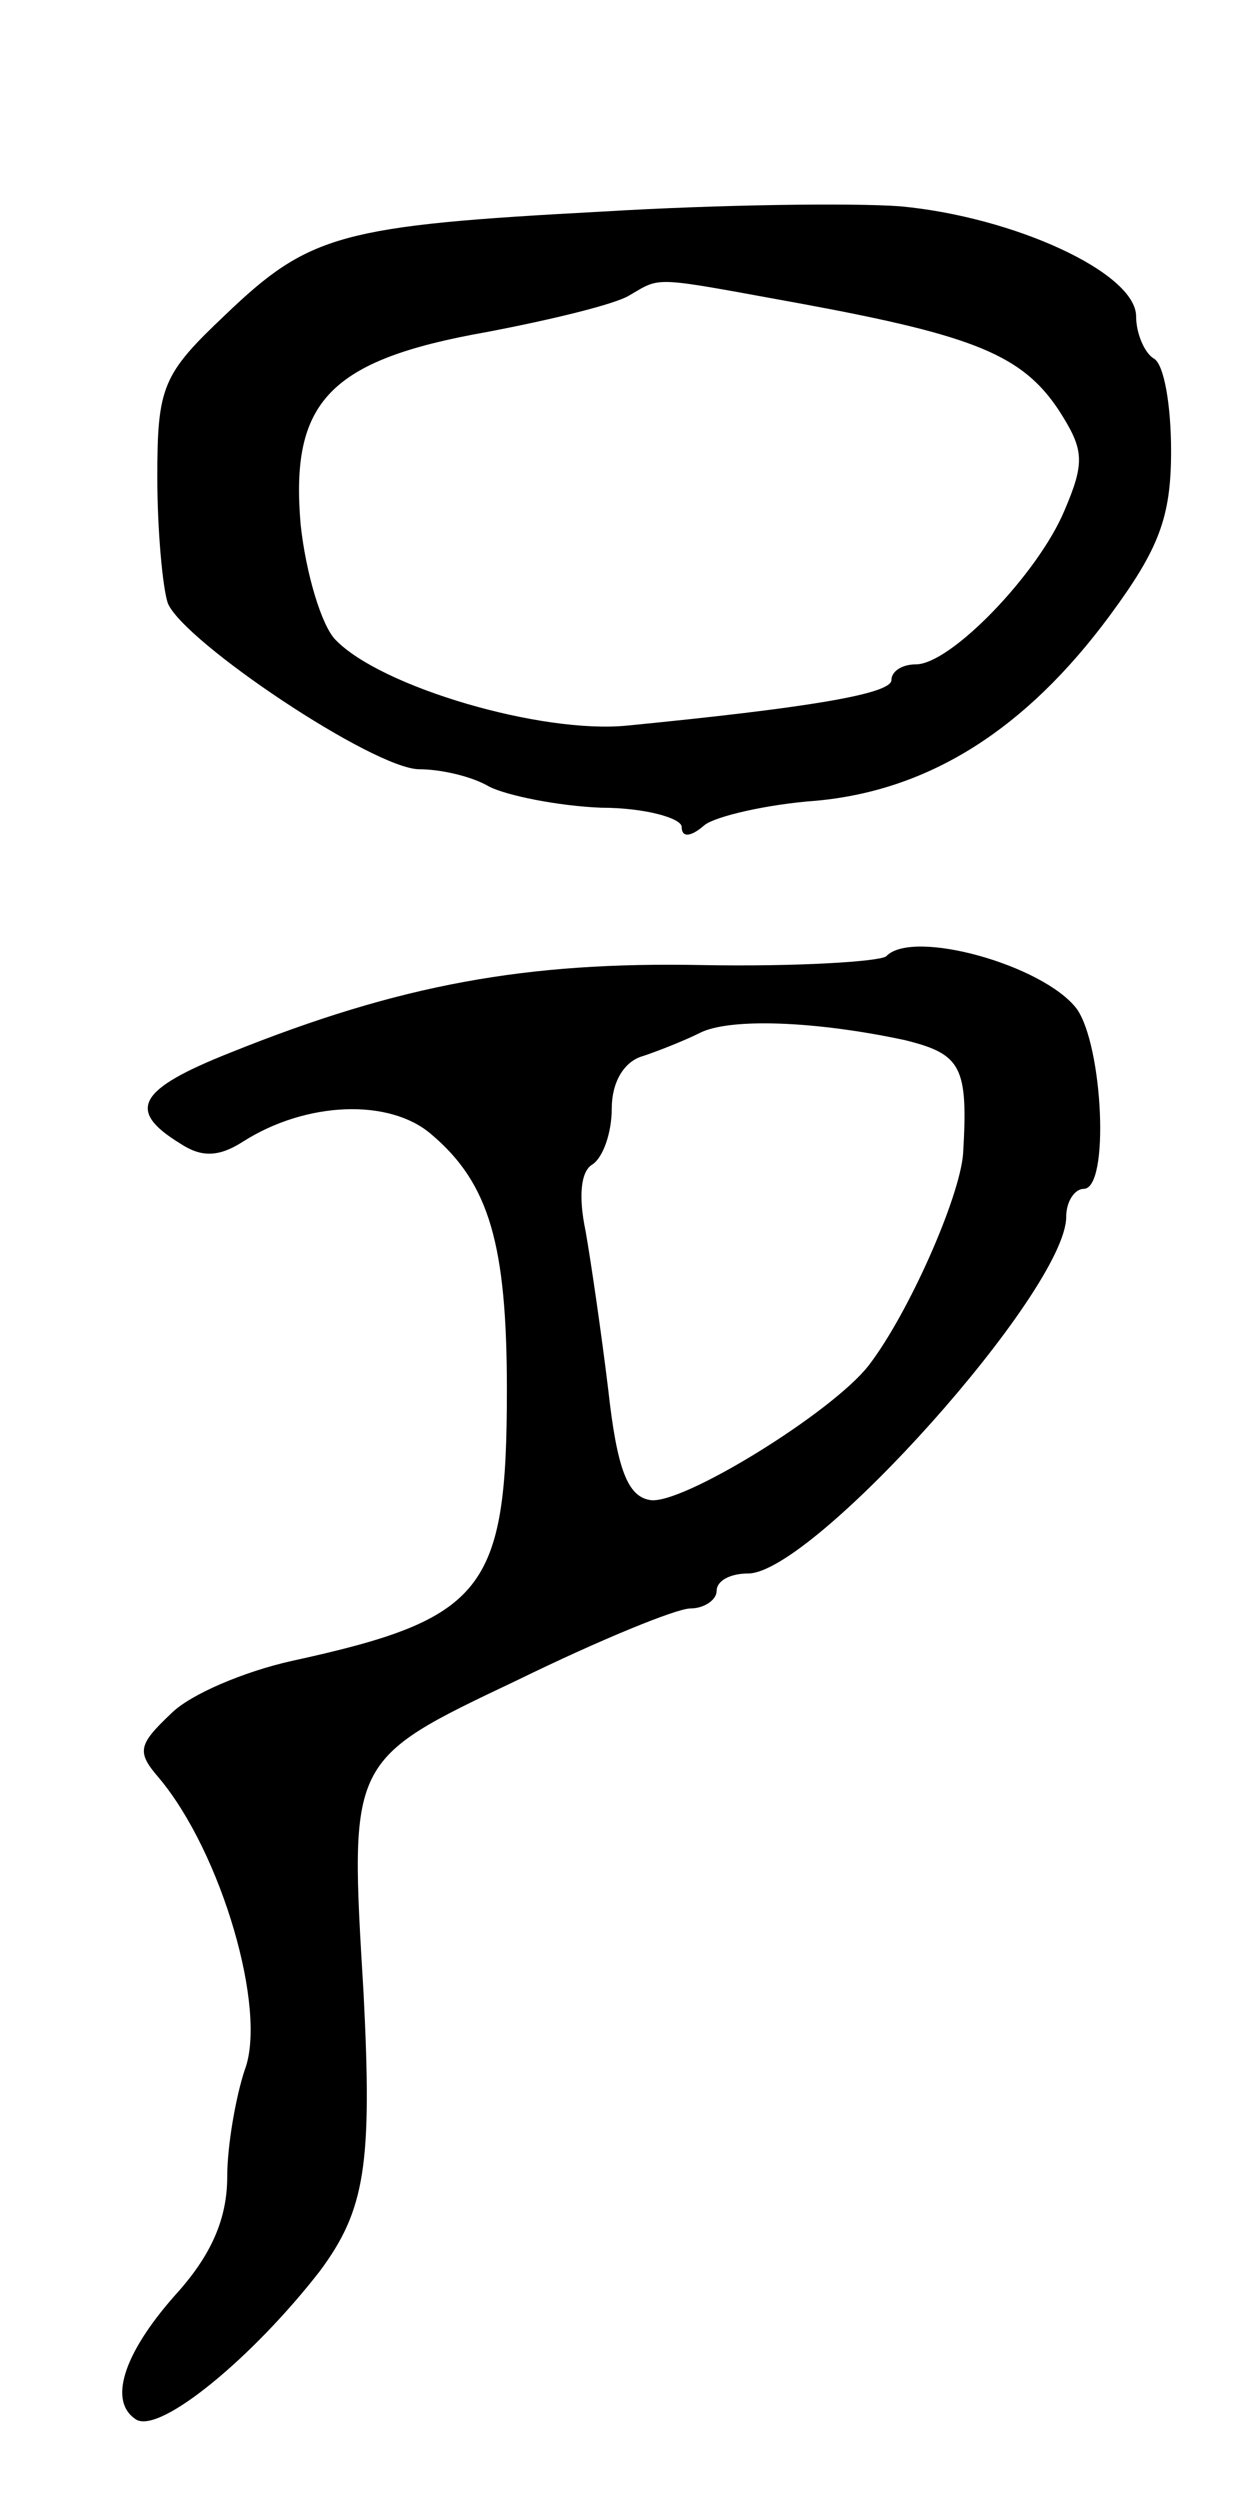 <svg version="1.0" xmlns="http://www.w3.org/2000/svg"
 width="71pt" height="143pt" viewBox="0 0 71 143"
 preserveAspectRatio="xMidYMid meet">
<g transform="translate(0,143) scale(0.1,-0.1)"
fill="#000000" stroke="none">
<path d="M345 1309 c-150 -8 -168 -13 -216 -59 -36 -34 -39 -41 -39 -93 0 -30
3 -63 6 -72 9 -22 118 -95 144 -95 12 0 30 -4 40 -10 10 -5 39 -11 64 -12 25
0 46 -6 46 -11 0 -6 5 -6 13 1 6 5 36 12 64 14 65 6 120 41 168 106 28 38 35
56 35 94 0 26 -4 50 -10 53 -5 3 -10 14 -10 24 0 25 -70 57 -135 63 -27 2
-104 1 -170 -3z m115 -53 c97 -18 125 -29 146 -61 14 -22 15 -29 3 -57 -15
-36 -65 -88 -85 -88 -8 0 -14 -4 -14 -9 0 -8 -49 -16 -151 -26 -49 -5 -141 22
-167 49 -8 8 -17 38 -20 66 -6 70 16 94 106 110 37 7 74 16 82 21 19 11 12 11
100 -5z"/>
<path d="M507 883 c-4 -3 -51 -6 -105 -5 -101 2 -173 -11 -270 -50 -53 -21
-60 -33 -29 -52 12 -8 22 -8 36 1 36 23 84 25 108 4 33 -28 43 -63 43 -146 0
-115 -13 -131 -123 -155 -27 -6 -58 -19 -69 -30 -19 -18 -20 -22 -7 -37 36
-43 62 -133 49 -167 -5 -15 -10 -43 -10 -61 0 -24 -9 -45 -30 -68 -30 -34 -38
-61 -22 -71 14 -8 67 36 105 85 26 35 30 61 25 159 -8 134 -9 133 88 179 47
23 91 41 99 41 8 0 15 5 15 10 0 6 8 10 18 10 37 0 182 162 182 204 0 9 5 16
10 16 15 0 11 82 -4 103 -19 25 -94 46 -109 30z m11 -48 c32 -8 36 -15 33 -65
-2 -25 -31 -91 -54 -121 -21 -27 -107 -80 -125 -77 -13 2 -19 18 -24 63 -4 33
-10 74 -13 91 -4 19 -3 34 4 38 6 4 11 18 11 32 0 15 7 27 18 30 9 3 24 9 32
13 17 9 67 7 118 -4z"/>
</g>
</svg>
